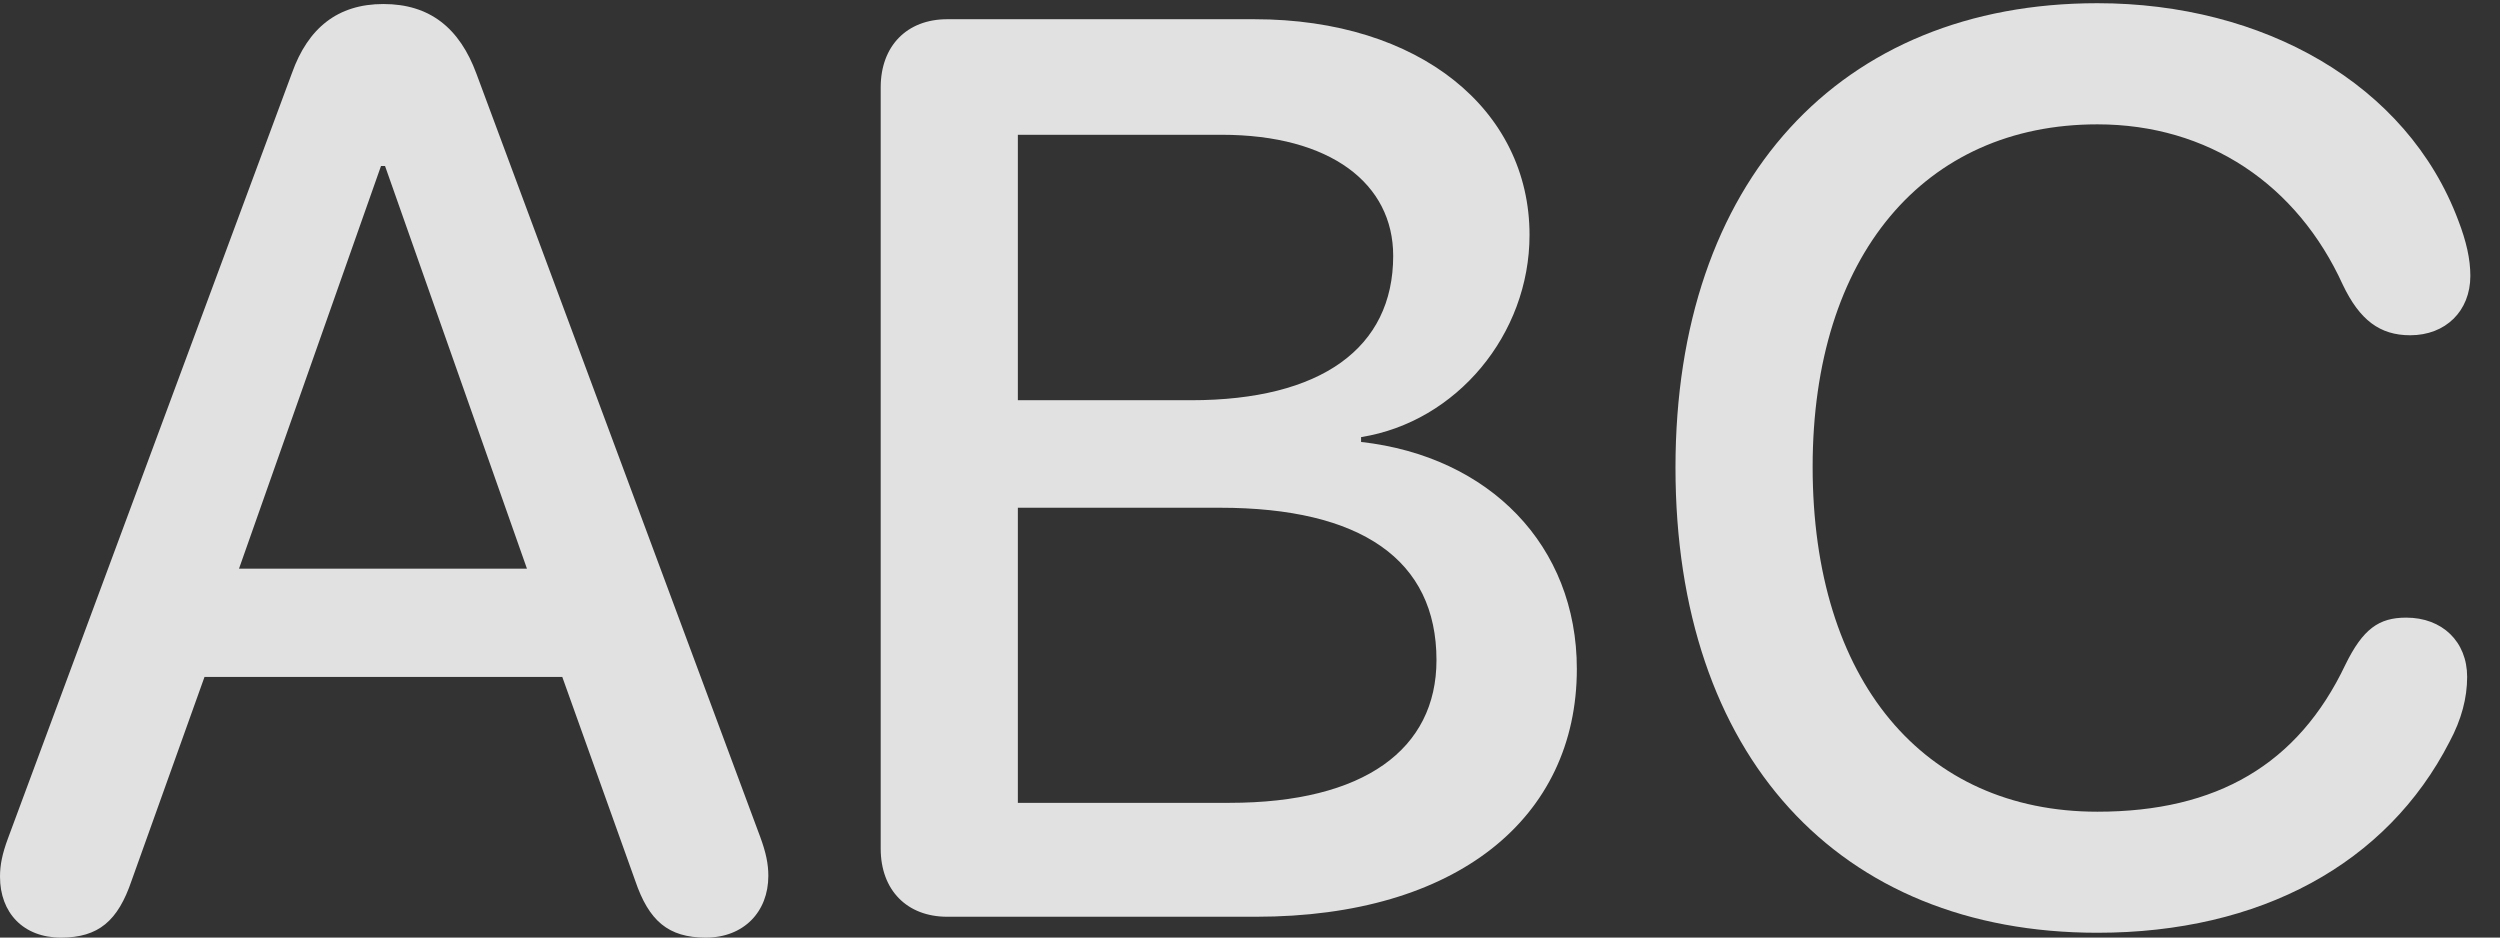 <?xml version="1.0" encoding="UTF-8"?>
<!--Generator: Apple Native CoreSVG 232.5-->
<!DOCTYPE svg
PUBLIC "-//W3C//DTD SVG 1.1//EN"
       "http://www.w3.org/Graphics/SVG/1.1/DTD/svg11.dtd">
<svg version="1.1" xmlns="http://www.w3.org/2000/svg" xmlns:xlink="http://www.w3.org/1999/xlink" width="30.439" height="11.416">
 <rect width="100%" height="100%" fill="#333333" stroke="none"/>
 <g>
  <rect height="11.416" opacity="0" width="30.439" x="0" y="0"/>
  <path d="M25.537 11.357C27.52 11.357 29.062 10.518 29.824 9.033C29.971 8.76 30.039 8.496 30.039 8.242C30.039 7.812 29.736 7.52 29.297 7.52C28.965 7.52 28.77 7.656 28.555 8.096C27.979 9.307 26.992 9.883 25.537 9.883C23.418 9.883 22.07 8.281 22.07 5.684C22.07 3.115 23.428 1.514 25.537 1.514C26.885 1.514 27.969 2.246 28.525 3.467C28.73 3.896 28.975 4.082 29.346 4.082C29.775 4.082 30.078 3.789 30.078 3.359C30.078 3.154 30.029 2.939 29.932 2.686C29.307 1.016 27.549 0.039 25.537 0.039C22.402 0.039 20.4 2.207 20.4 5.693C20.4 9.199 22.383 11.357 25.537 11.357Z" fill="#ffffff" fill-opacity="0.85"/>
  <path d="M11.533 11.162L15.293 11.162C17.734 11.162 19.199 9.961 19.199 8.145C19.199 6.641 18.135 5.557 16.572 5.381L16.572 5.322C17.734 5.137 18.623 4.072 18.623 2.861C18.623 1.338 17.285 0.234 15.273 0.234L11.533 0.234C11.045 0.234 10.723 0.557 10.723 1.064L10.723 10.332C10.723 10.84 11.045 11.162 11.533 11.162ZM12.393 4.873L12.393 1.641L14.873 1.641C16.201 1.641 16.963 2.236 16.963 3.115C16.963 4.238 16.084 4.873 14.502 4.873ZM12.393 9.775L12.393 6.182L14.854 6.182C16.572 6.182 17.49 6.816 17.49 8.037C17.49 9.121 16.611 9.775 14.971 9.775Z" fill="#ffffff" fill-opacity="0.85"/>
  <path d="M0.742 11.416C1.201 11.416 1.436 11.211 1.602 10.723L2.49 8.242L6.846 8.242L7.734 10.723C7.9 11.211 8.135 11.416 8.594 11.416C9.053 11.416 9.355 11.104 9.355 10.664C9.355 10.518 9.326 10.381 9.258 10.195L5.801 0.898C5.596 0.342 5.234 0.049 4.668 0.049C4.111 0.049 3.75 0.342 3.555 0.889L0.098 10.205C0.029 10.391 0 10.527 0 10.674C0 11.113 0.283 11.416 0.742 11.416ZM2.91 6.924L4.639 2.021L4.688 2.021L6.416 6.924Z" fill="#ffffff" fill-opacity="0.85"/>
 </g>
</svg>
